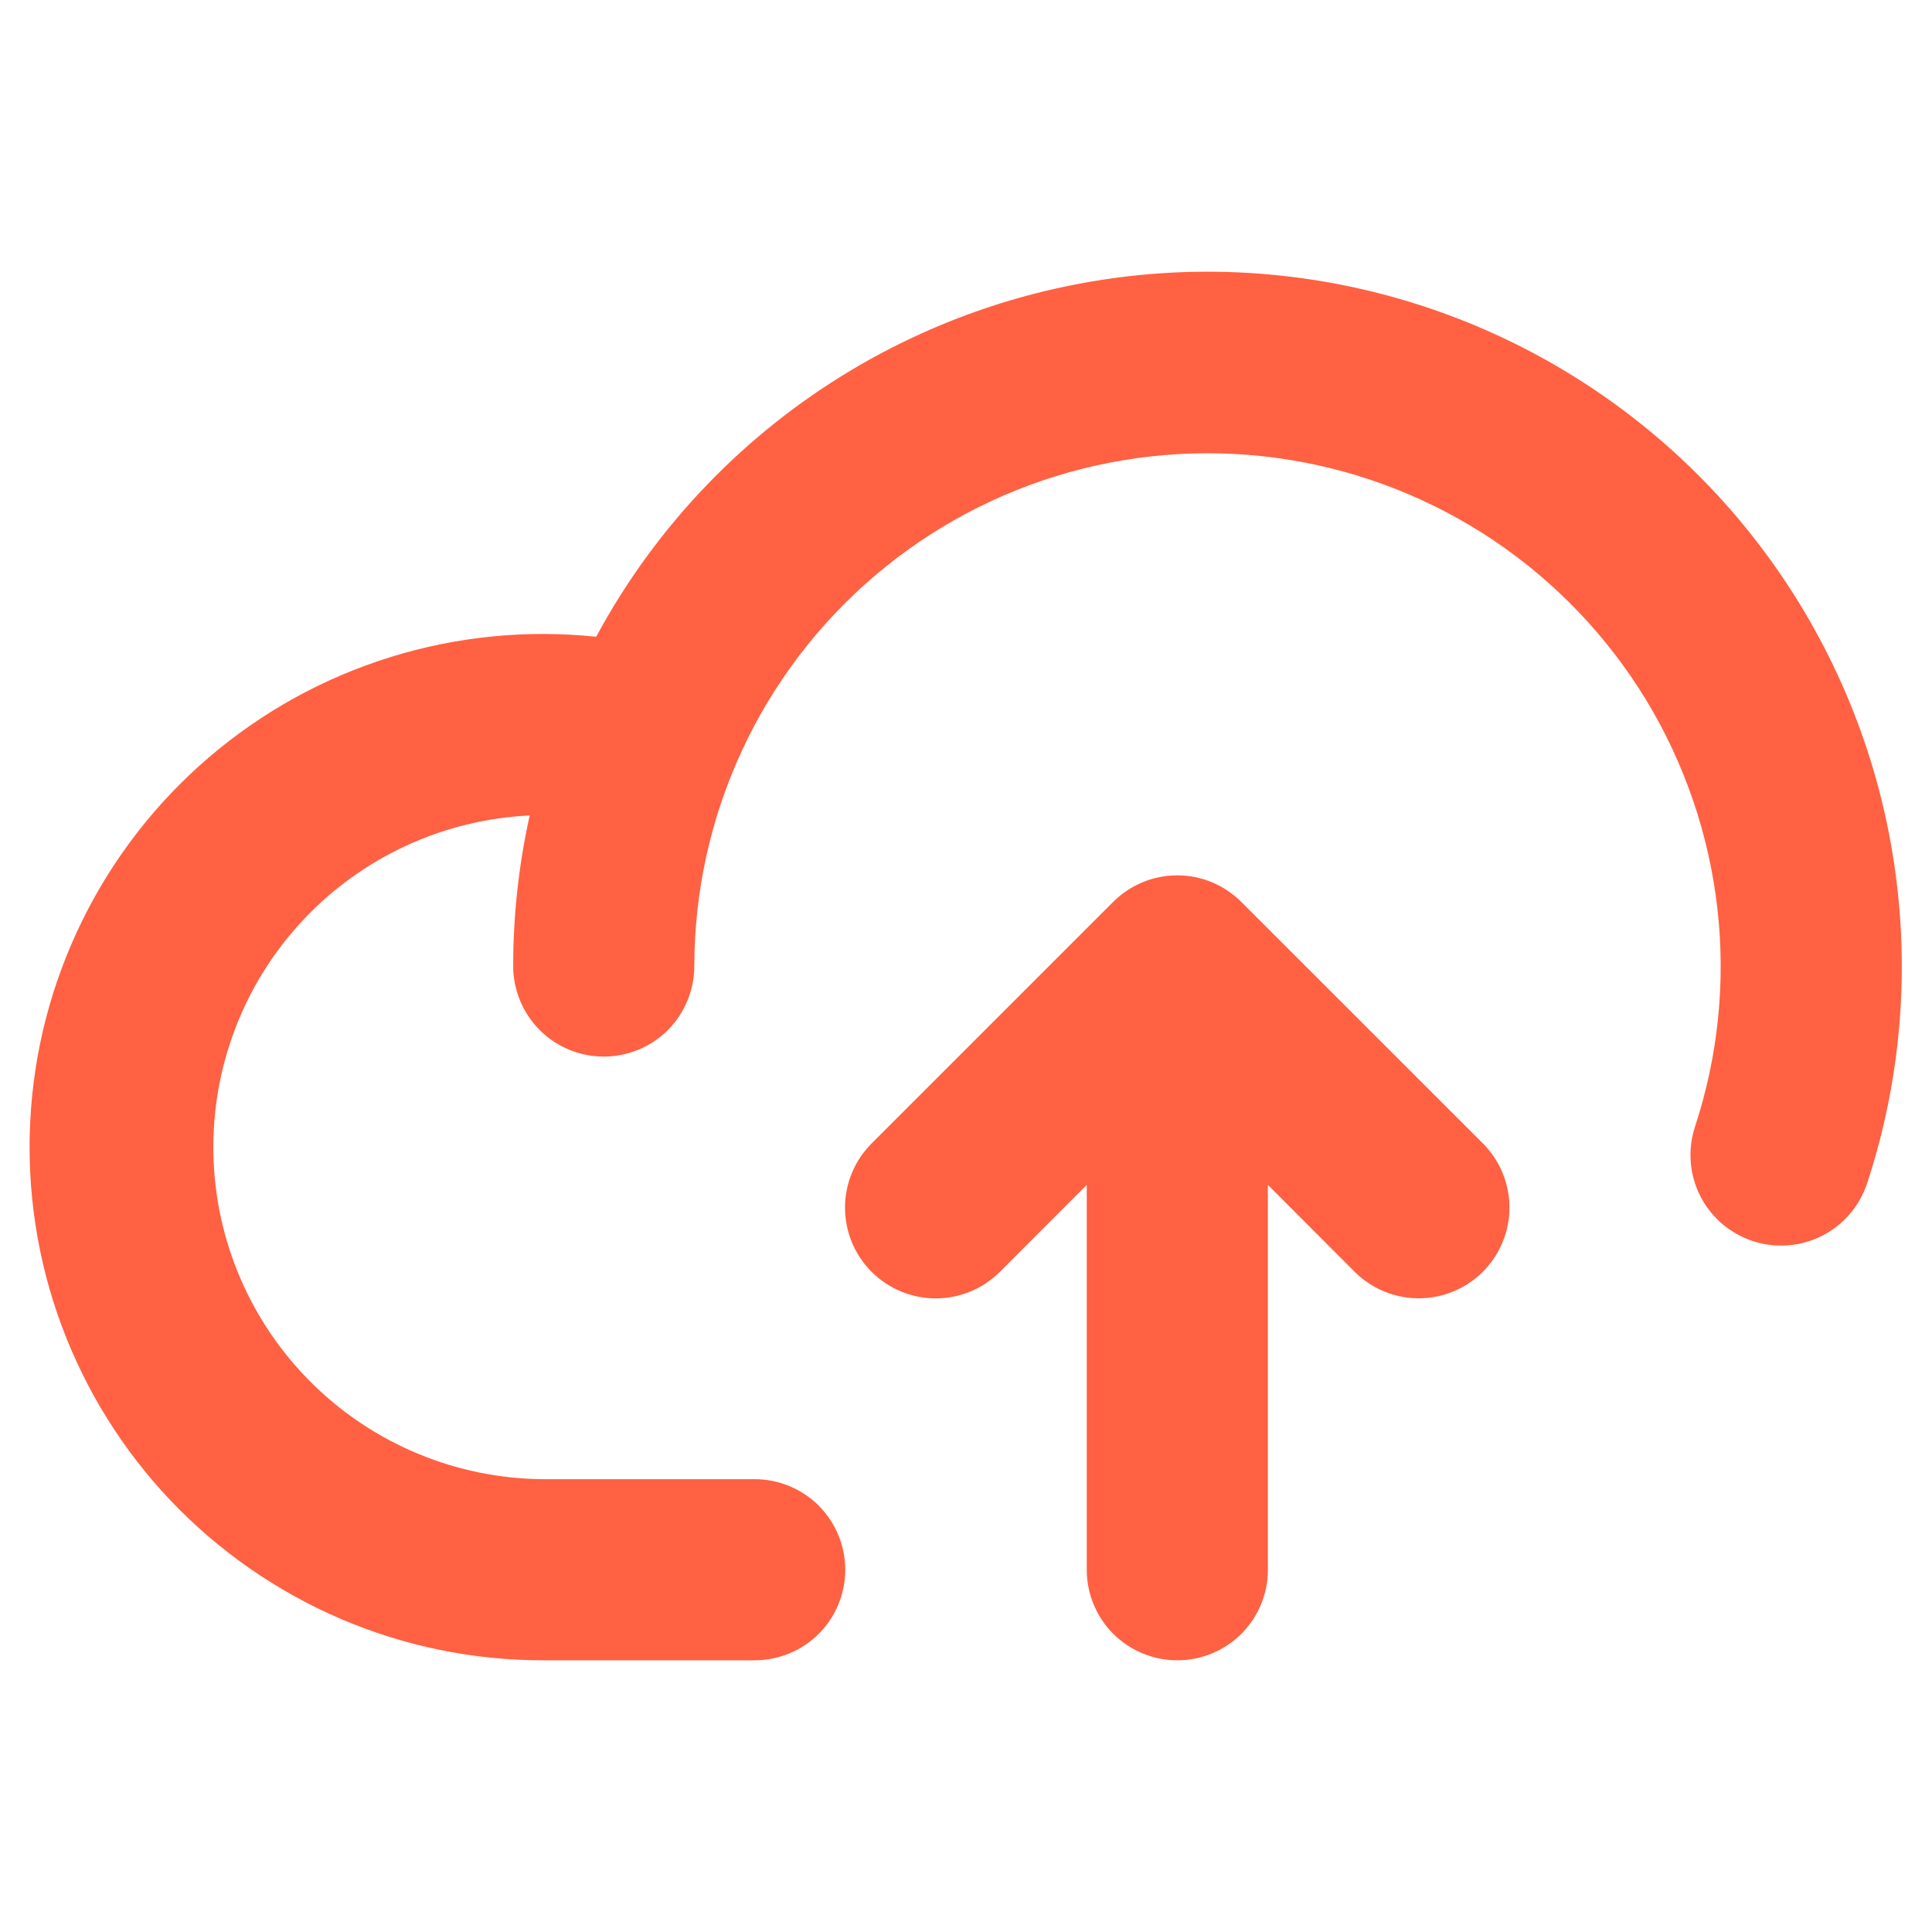<svg width="24" height="24" viewBox="0 0 24 24" fill="none" xmlns="http://www.w3.org/2000/svg">
<path d="M18.421 14.204C18.632 14.415 18.751 14.702 18.751 15.001C18.751 15.3 18.632 15.586 18.421 15.798C18.21 16.009 17.923 16.128 17.624 16.128C17.325 16.128 17.038 16.009 16.827 15.798L15.75 14.719V19.5C15.75 19.798 15.632 20.084 15.421 20.296C15.21 20.506 14.923 20.625 14.625 20.625C14.327 20.625 14.04 20.506 13.829 20.296C13.618 20.084 13.5 19.798 13.5 19.5V14.719L12.421 15.799C12.21 16.01 11.923 16.129 11.624 16.129C11.325 16.129 11.039 16.01 10.827 15.799C10.616 15.587 10.497 15.301 10.497 15.002C10.497 14.703 10.616 14.416 10.827 14.205L13.827 11.205C13.932 11.1 14.056 11.017 14.193 10.96C14.329 10.903 14.476 10.874 14.624 10.874C14.772 10.874 14.919 10.903 15.056 10.96C15.192 11.017 15.316 11.1 15.421 11.205L18.421 14.204ZM15 3.375C13.443 3.376 11.915 3.798 10.578 4.596C9.241 5.394 8.145 6.539 7.406 7.91C6.545 7.82 5.675 7.906 4.849 8.163C4.022 8.42 3.257 8.842 2.599 9.405C1.941 9.967 1.405 10.658 1.023 11.434C0.64 12.211 0.42 13.057 0.376 13.921C0.331 14.786 0.463 15.65 0.763 16.462C1.064 17.274 1.526 18.016 2.122 18.643C2.719 19.27 3.437 19.769 4.232 20.11C5.028 20.451 5.885 20.626 6.75 20.625H9.375C9.673 20.625 9.96 20.506 10.171 20.296C10.382 20.084 10.5 19.798 10.5 19.5C10.5 19.202 10.382 18.916 10.171 18.704C9.96 18.494 9.673 18.375 9.375 18.375H6.75C5.675 18.368 4.645 17.942 3.88 17.188C3.114 16.433 2.673 15.41 2.651 14.335C2.629 13.26 3.027 12.219 3.761 11.434C4.495 10.648 5.507 10.181 6.58 10.13C6.444 10.744 6.375 11.371 6.375 12C6.375 12.298 6.494 12.585 6.705 12.796C6.915 13.007 7.202 13.125 7.5 13.125C7.798 13.125 8.085 13.007 8.296 12.796C8.506 12.585 8.625 12.298 8.625 12C8.626 11.078 8.827 10.167 9.214 9.33C9.601 8.493 10.165 7.75 10.867 7.152C11.569 6.554 12.393 6.115 13.281 5.867C14.169 5.618 15.1 5.565 16.011 5.711C16.921 5.857 17.789 6.199 18.555 6.713C19.32 7.228 19.965 7.902 20.445 8.689C20.924 9.477 21.227 10.359 21.333 11.276C21.439 12.192 21.344 13.12 21.056 13.996C21.01 14.136 20.992 14.284 21.003 14.432C21.014 14.579 21.054 14.723 21.12 14.855C21.187 14.987 21.279 15.104 21.391 15.201C21.503 15.297 21.633 15.37 21.773 15.417C21.913 15.463 22.061 15.481 22.209 15.47C22.356 15.459 22.5 15.419 22.632 15.353C22.764 15.286 22.881 15.194 22.978 15.082C23.074 14.97 23.148 14.84 23.194 14.7C23.62 13.404 23.732 12.026 23.522 10.678C23.313 9.33 22.786 8.052 21.987 6.947C21.187 5.841 20.137 4.942 18.923 4.321C17.708 3.7 16.364 3.376 15 3.375Z" fill="#FF6142"/>
</svg>
